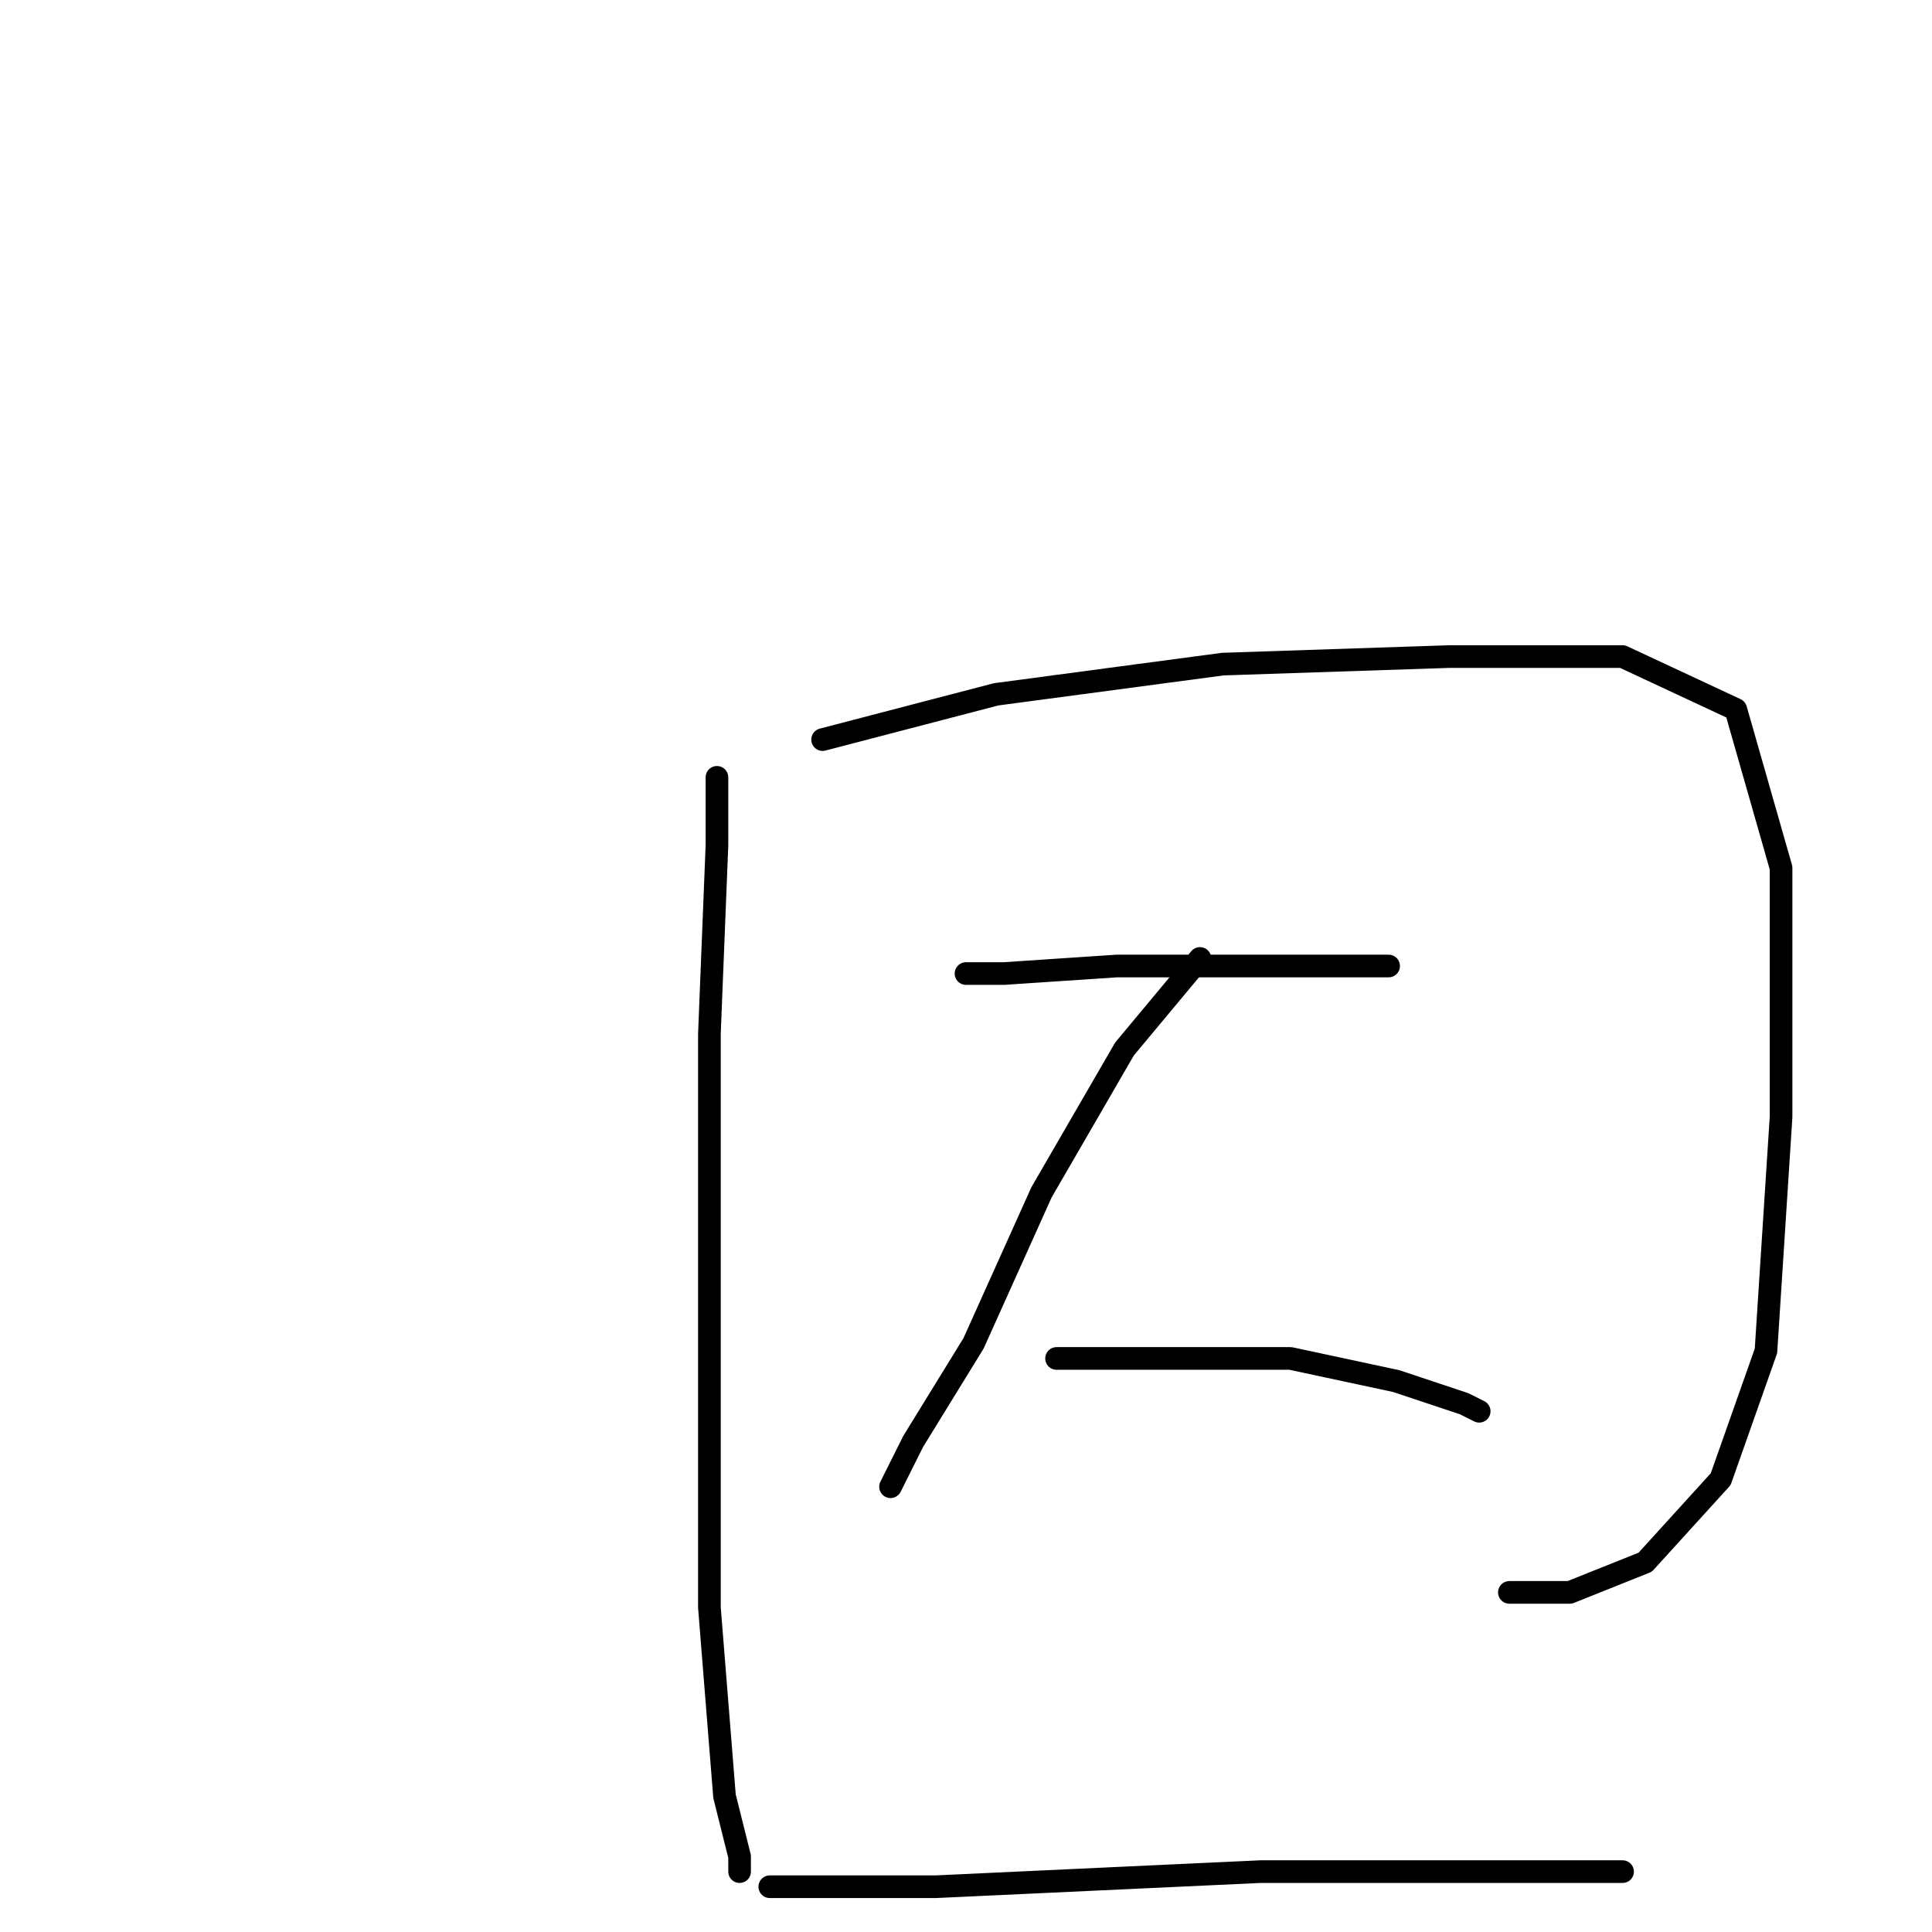 <?xml version="1.0" standalone="no"?>
    <svg width="256" height="256" xmlns="http://www.w3.org/2000/svg" version="1.1">
    <polyline stroke="black" stroke-width="3" stroke-linecap="round" fill="transparent" stroke-linejoin="round" points="95 103 95 112 94 137 94 157 94 213 96 238 98 246 98 248 98 248 " />
        <polyline stroke="black" stroke-width="3" stroke-linecap="round" fill="transparent" stroke-linejoin="round" points="109 98 132 92 162 88 192 87 215 87 230 94 236 115 236 148 234 179 228 196 218 207 208 211 200 211 200 211 " />
        <polyline stroke="black" stroke-width="3" stroke-linecap="round" fill="transparent" stroke-linejoin="round" points="128 129 133 129 148 128 163 128 177 128 184 128 184 128 " />
        <polyline stroke="black" stroke-width="3" stroke-linecap="round" fill="transparent" stroke-linejoin="round" points="159 127 149 139 138 158 129 178 121 191 118 197 118 197 " />
        <polyline stroke="black" stroke-width="3" stroke-linecap="round" fill="transparent" stroke-linejoin="round" points="140 180 155 180 171 180 185 183 194 186 196 187 196 187 " />
        <polyline stroke="black" stroke-width="3" stroke-linecap="round" fill="transparent" stroke-linejoin="round" points="102 250 124 250 167 248 179 248 204 248 215 248 215 248 " />
        </svg>